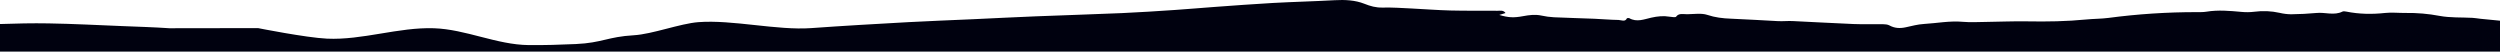 <svg width="1550" height="32" viewBox="0 0 1550 32" fill="none" xmlns="http://www.w3.org/2000/svg">
<path d="M0 32V14.9C10.023 14.558 20.062 14.323 30.081 14.502C45.328 14.757 60.564 15.564 75.801 16.173C85.55 16.57 95.315 16.845 105.034 17.509L160 17.429C160 17.429 189.747 23.358 202.716 23.963C224.622 24.985 247.073 16.789 269 17.509C288.757 18.153 307.992 27.753 327.765 27.952C337.535 28.051 347.331 27.753 357.091 27.307C373.325 26.564 376.782 22.79 393 21.855C404.367 21.203 421.69 14.602 433 13.731C454.044 12.112 481.852 18.94 502.911 17.429C522.963 15.99 543.056 14.848 563.145 13.731C576.537 12.983 589.949 12.538 603.357 11.909C616.274 11.321 629.191 10.645 642.107 10.128C659.989 9.412 677.882 8.891 695.758 8.116C706.691 7.638 717.608 6.895 728.526 6.171C736.632 5.634 744.718 4.898 752.809 4.318C764.94 3.447 777.093 2.508 789.224 1.836C801.955 1.137 814.727 0.846 827.458 0.126C833.89 -0.239 840.281 0.102 845.841 2.31C849.654 3.825 853.022 4.815 857.347 4.696C863.227 4.549 869.142 4.974 875.032 5.252C883.118 5.65 891.194 6.302 899.285 6.505C909.019 6.744 918.769 6.604 928.513 6.676C930.146 6.676 932.13 6.191 933.416 8.072L929.546 9.265C935.348 10.979 938.583 11.082 944.318 10.017C948.069 9.321 951.815 8.824 955.685 9.659C958.214 10.213 960.811 10.563 963.435 10.704C971.758 11.102 980.092 11.281 988.416 11.623C993.438 11.826 998.444 12.303 1003.47 12.371C1005.14 12.395 1007.6 13.798 1008.67 11.381C1008.74 11.222 1009.83 11.086 1010.14 11.261C1014.79 13.95 1019.4 11.918 1023.8 10.947C1027.64 10.096 1031.28 9.69 1035.17 10.355C1036.49 10.581 1038.84 10.832 1039.13 10.414C1040.85 7.961 1043.66 8.847 1046.07 8.824C1050.26 8.768 1054.95 8.028 1058.5 9.221C1063.38 10.856 1068.11 11.396 1073.24 11.587C1082.99 11.945 1092.73 12.645 1102.48 13.107C1105.47 13.246 1108.5 12.92 1111.5 13.059C1124.06 13.631 1136.62 14.395 1149.19 14.896C1155.27 15.139 1161.38 14.924 1167.48 15.007C1168.81 15.027 1170.39 15.174 1171.41 15.739C1174.62 17.529 1177.93 17.708 1181.61 16.904C1185.29 16.101 1189.03 15.087 1192.82 14.864C1200.89 14.395 1208.84 12.78 1217.1 13.536C1221.66 13.934 1226.34 13.655 1230.96 13.6C1239.62 13.492 1248.28 13.091 1256.92 13.242C1269.13 13.46 1281.27 13.277 1293.39 12.088C1298 11.635 1302.72 11.691 1307.29 11.098C1325.35 8.704 1343.63 7.507 1361.95 7.519C1363.98 7.519 1366.09 7.563 1368.03 7.241C1375.32 6.048 1382.54 6.728 1389.8 7.384C1392.42 7.642 1395.07 7.607 1397.68 7.281C1402.9 6.585 1408.26 6.818 1413.35 7.961C1415.67 8.521 1418.07 8.821 1420.5 8.851C1425.78 8.795 1431.05 8.523 1436.29 8.036C1441.62 7.511 1447.19 9.782 1452.35 7.173C1452.91 6.891 1453.99 7.042 1454.76 7.197C1462.69 8.788 1470.64 8.915 1478.78 8.032C1482.91 7.583 1487.23 8.08 1491.47 8.032C1498.55 7.925 1505.62 8.534 1512.5 9.846C1519.06 11.086 1526.13 10.693 1532.98 11.066C1534.59 11.158 1536.18 11.464 1537.79 11.635C1541.86 12.049 1545.93 12.446 1550 12.828V32H0Z" fill="#00010F"/>
</svg>
